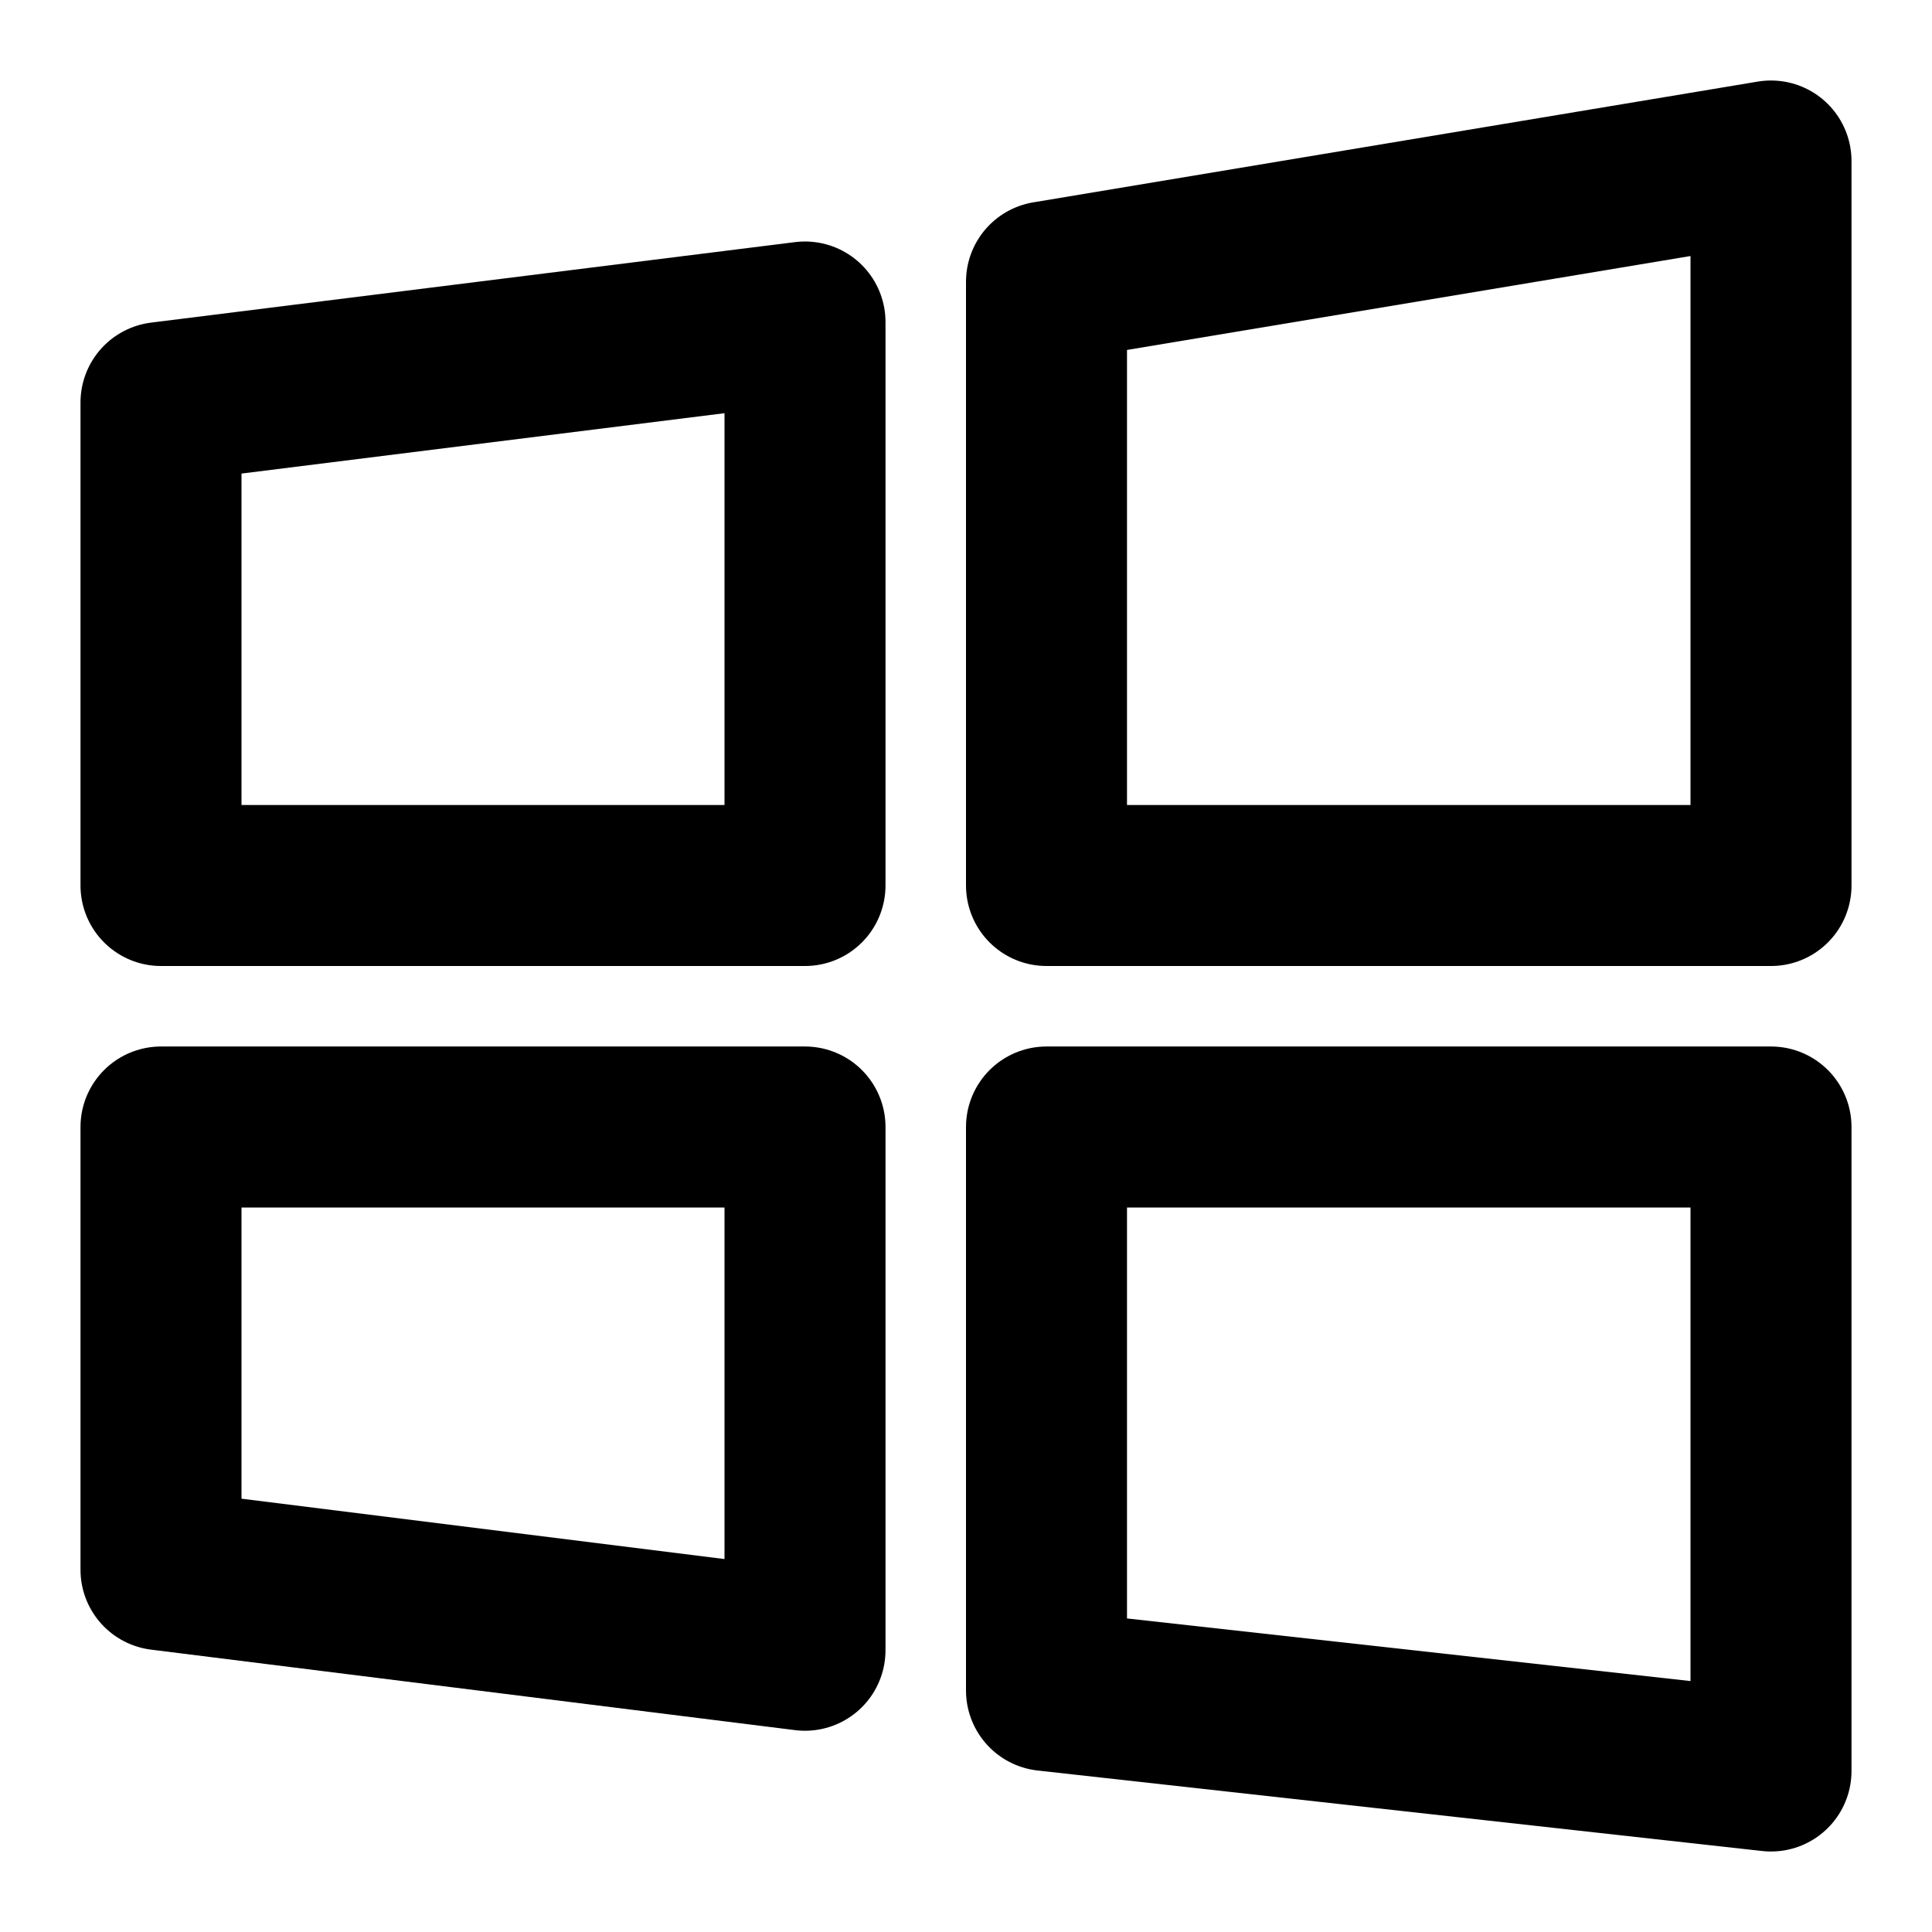 <svg xmlns="http://www.w3.org/2000/svg" width="24" height="24" viewBox="0 0 24 24" fill="none" stroke="currentColor" stroke-width="2" stroke-linecap="round" stroke-linejoin="round"><path d="M2 11V5l8-1v7H2z" /><path d="M22 2l-9 1.5V11h9V2z" /><path d="M10 14H2v5.5l8 1V14z" /><path d="M22 14h-9v7l9 1v-8z" /></svg>
